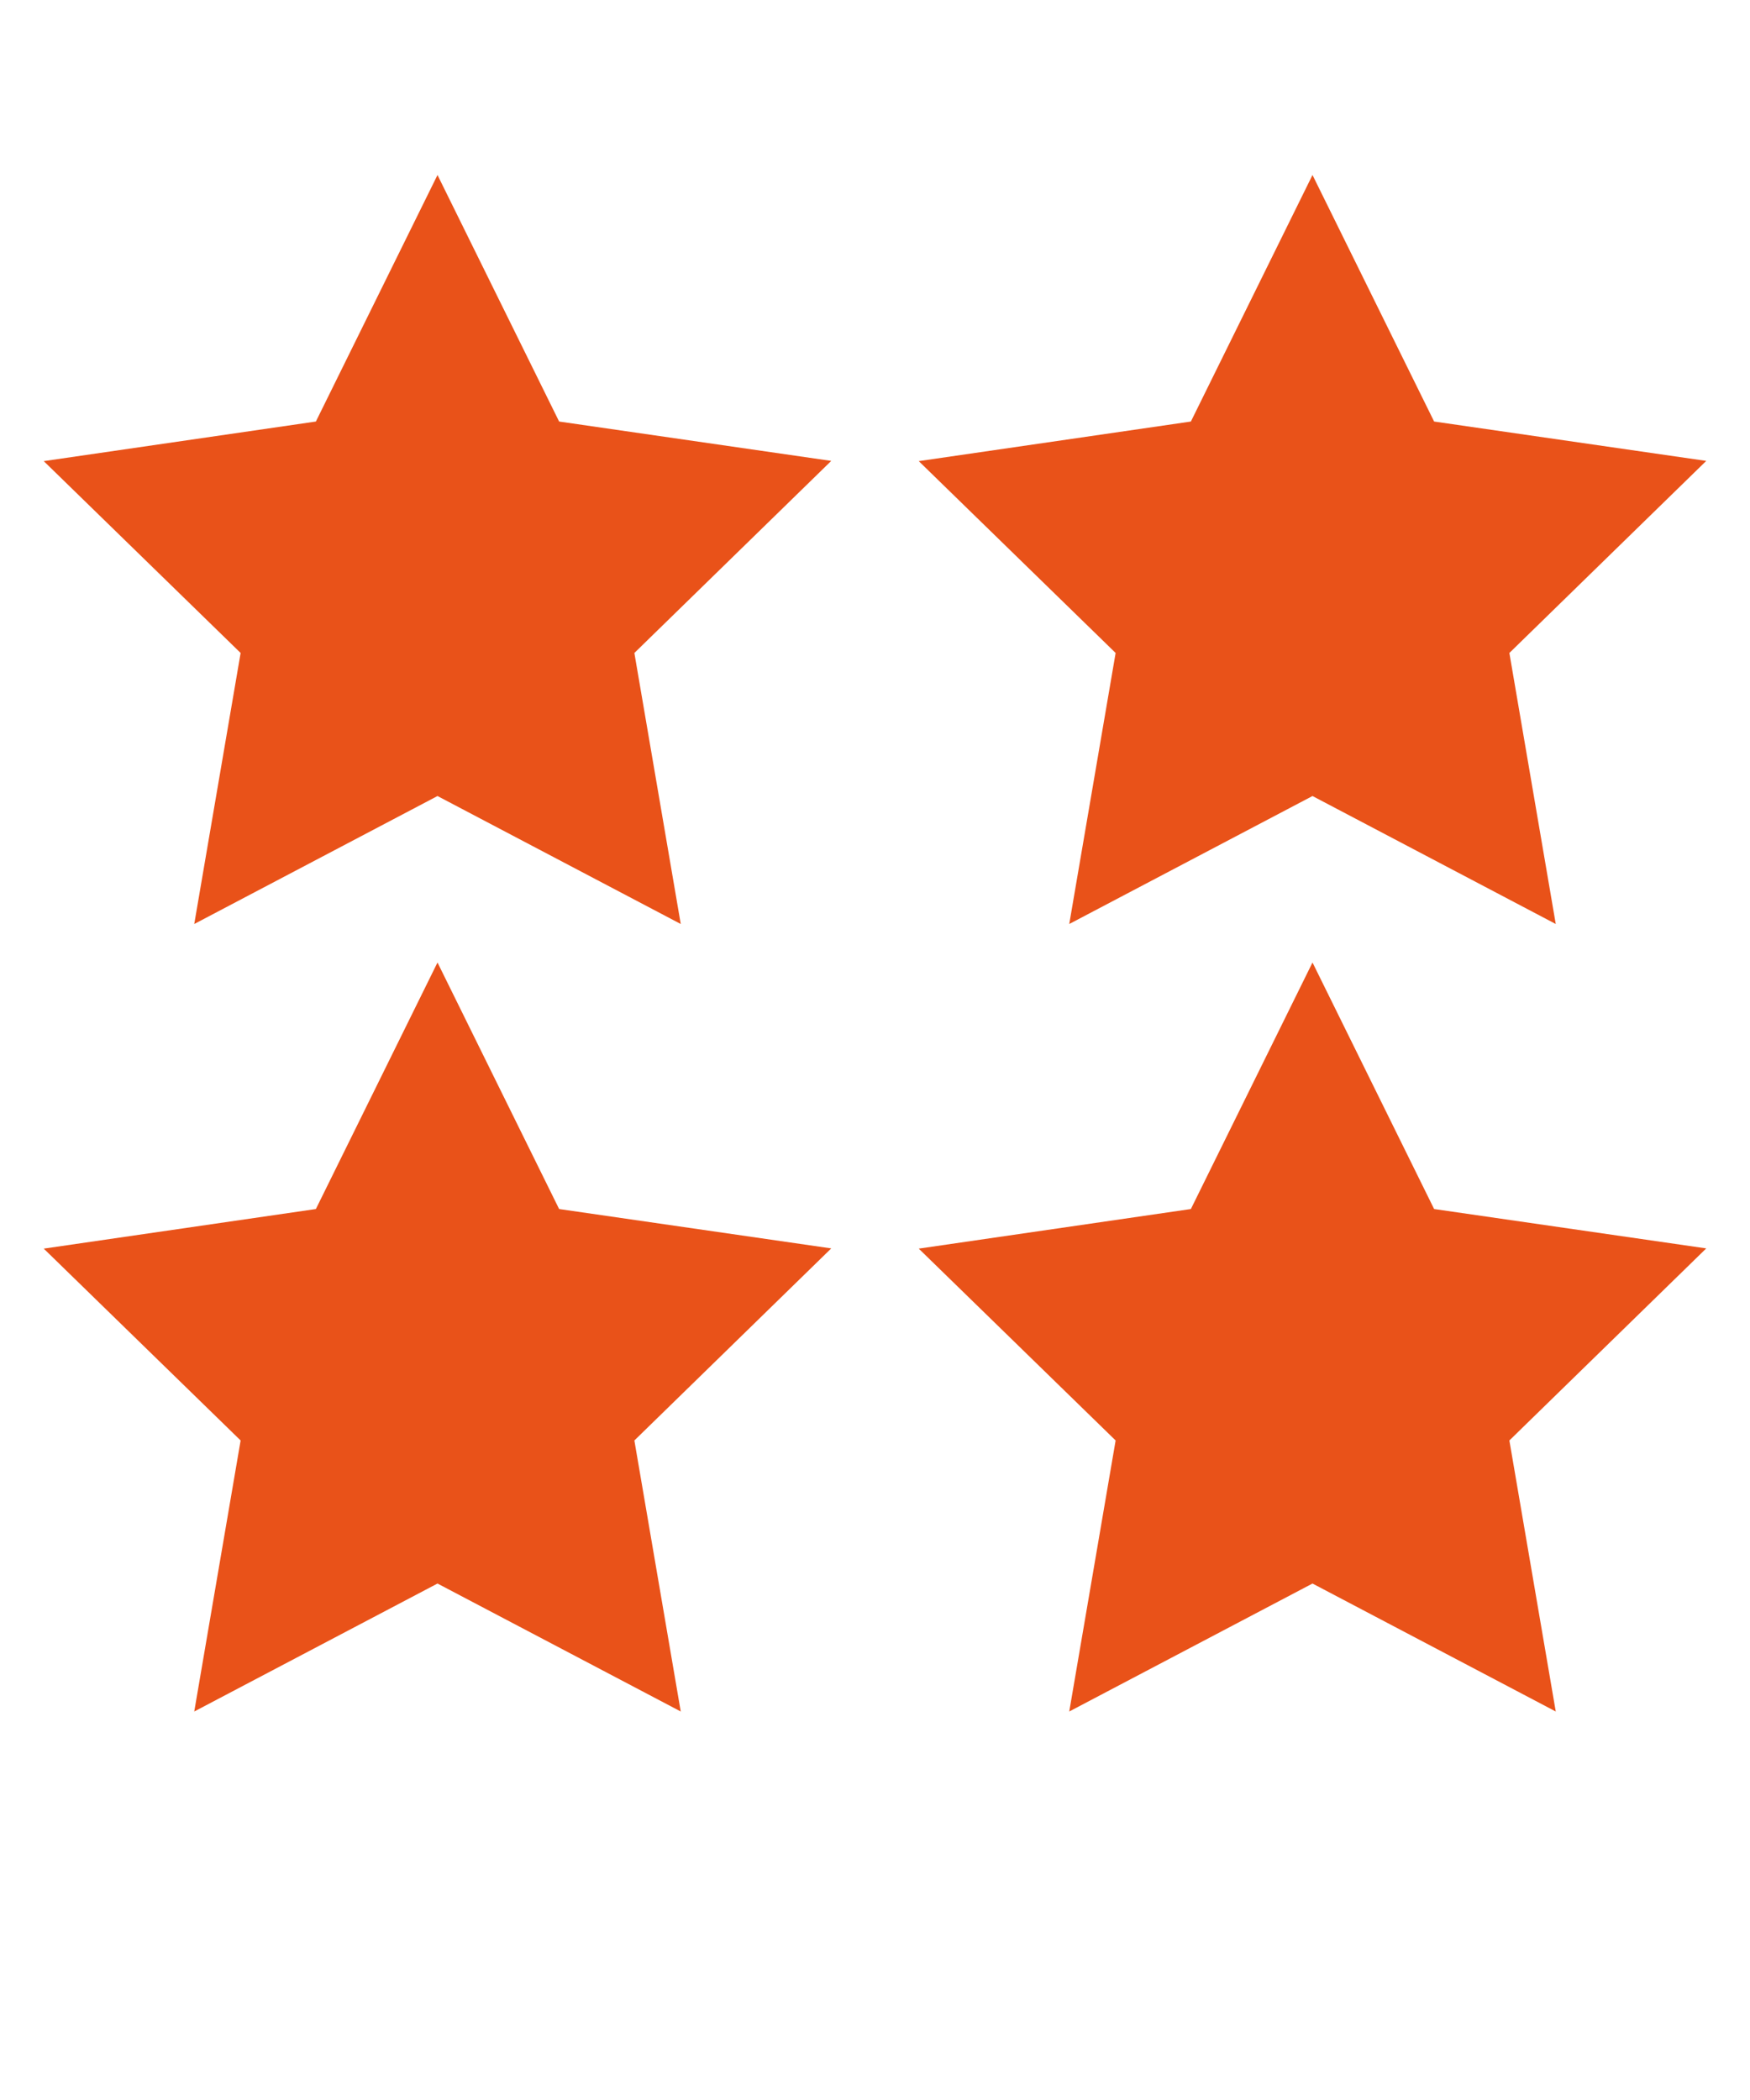 <?xml version="1.0"?><svg xmlns="http://www.w3.org/2000/svg" width="800" height="960" viewBox="0 0 800 960"><path fill="#E95219" d="m200 440l55.6 112.7 124.4 18-90 87.8 21.2 123.9-111.2-58.5-111.2 58.5 21.2-123.9-90-87.7 124.4-18.1 55.6-112.7z m400 0l55.6 112.7 124.4 18-90 87.8 21.2 123.9-111.2-58.5-111.2 58.5 21.2-123.9-90-87.7 124.4-18.1 55.6-112.7z m-400-360l55.6 112.7 124.4 18-90 87.8 21.2 123.9-111.2-58.5-111.2 58.5 21.2-123.9-90-87.7 124.4-18.1 55.6-112.7z m400 0l55.6 112.7 124.4 18-90 87.8 21.2 123.9-111.2-58.5-111.2 58.5 21.2-123.9-90-87.7 124.4-18.1 55.6-112.7z"></path></svg>